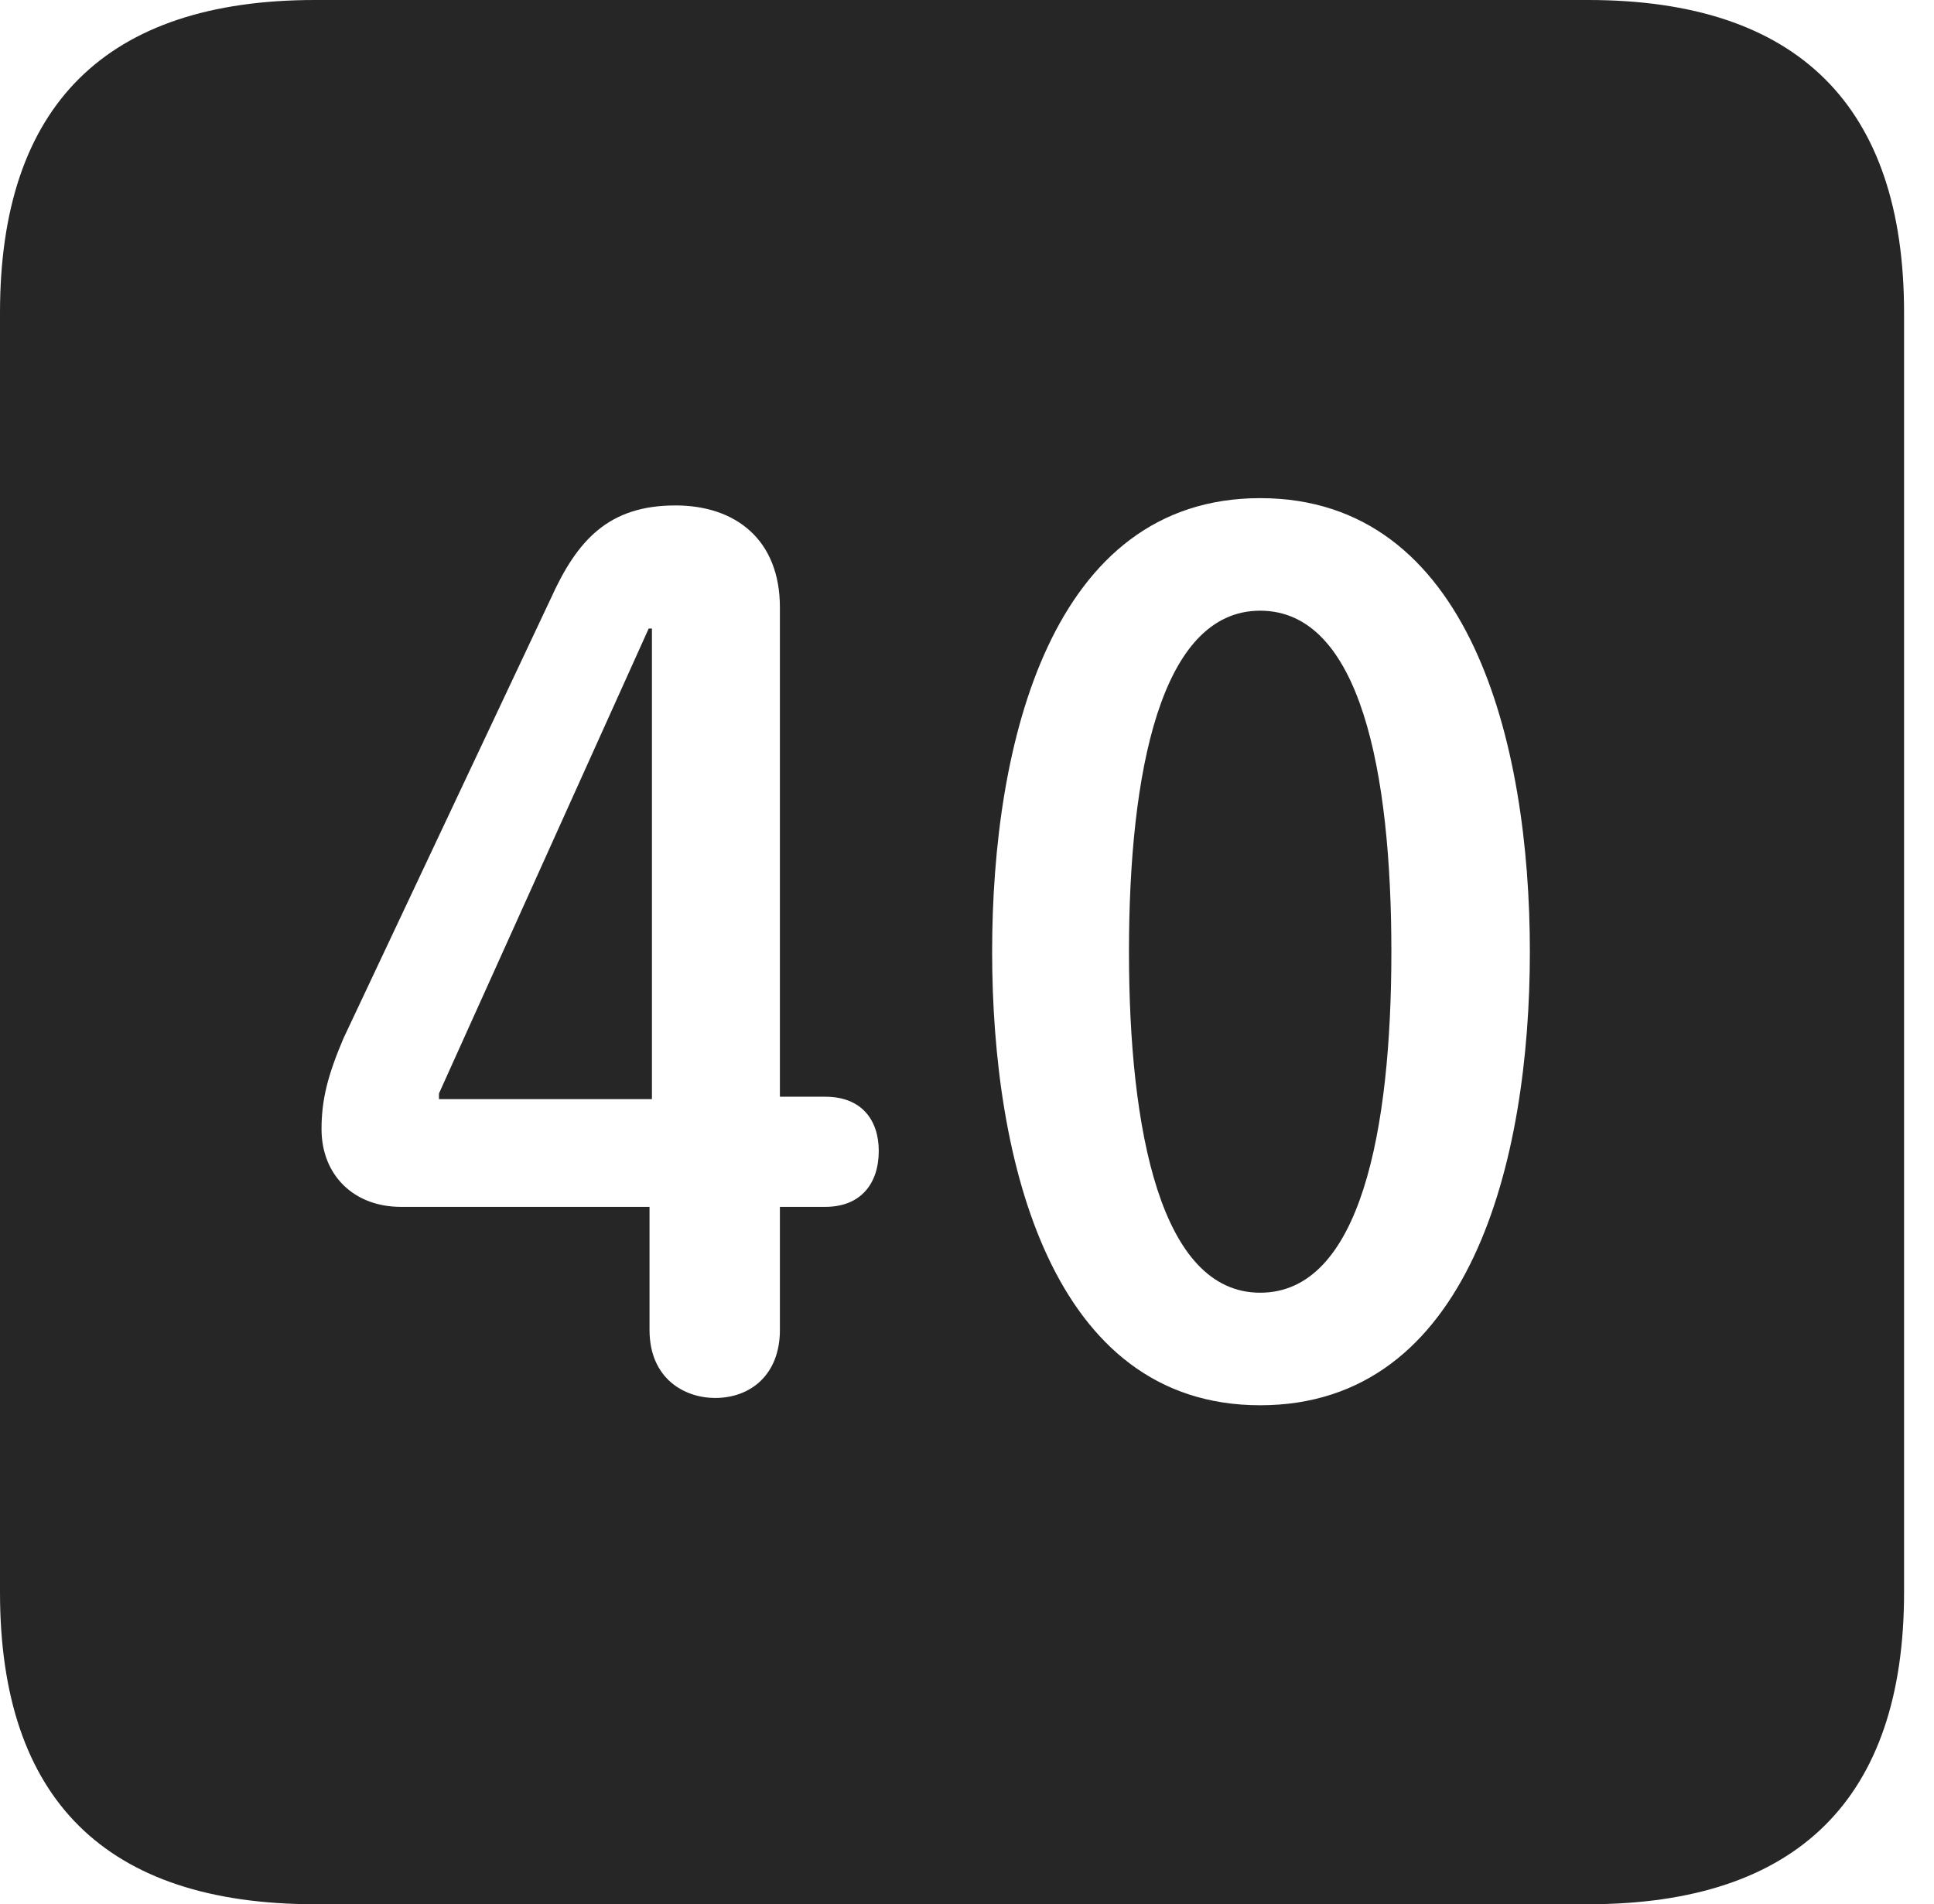 <?xml version="1.0" encoding="UTF-8"?>
<!--Generator: Apple Native CoreSVG 326-->
<!DOCTYPE svg
PUBLIC "-//W3C//DTD SVG 1.1//EN"
       "http://www.w3.org/Graphics/SVG/1.1/DTD/svg11.dtd">
<svg version="1.1" xmlns="http://www.w3.org/2000/svg" xmlns:xlink="http://www.w3.org/1999/xlink" viewBox="0 0 23.32 22.959">
 <g>
  <rect height="22.959" opacity="0" width="23.32" x="0" y="0"/>
  <path d="M22.959 3.77L22.959 19.199C22.959 21.68 21.68 22.959 19.15 22.959L3.799 22.959C1.279 22.959 0 21.699 0 19.199L0 3.77C0 1.27 1.279 0 3.799 0L19.15 0C21.68 0 22.959 1.279 22.959 3.77ZM11.963 11.475C11.963 13.994 12.676 16.943 15.195 16.943C17.725 16.943 18.447 13.994 18.447 11.475C18.447 8.955 17.725 6.006 15.195 6.006C12.676 6.006 11.963 8.955 11.963 11.475ZM6.641 7.217L4.141 12.52C3.955 12.959 3.877 13.252 3.877 13.613C3.877 14.17 4.268 14.551 4.834 14.551L7.832 14.551L7.832 16.035C7.832 16.621 8.252 16.855 8.623 16.855C9.053 16.855 9.404 16.572 9.404 16.035L9.404 14.551L9.951 14.551C10.381 14.551 10.596 14.268 10.596 13.877C10.596 13.506 10.391 13.223 9.951 13.223L9.404 13.223L9.404 7.324C9.404 6.504 8.867 6.094 8.145 6.094C7.344 6.094 6.963 6.504 6.641 7.217ZM16.777 11.475C16.777 13.623 16.406 15.586 15.195 15.586C13.994 15.586 13.613 13.623 13.613 11.475C13.613 9.316 13.994 7.363 15.195 7.363C16.406 7.363 16.777 9.316 16.777 11.475ZM7.861 13.252L5.293 13.252L5.293 13.184L7.822 7.578L7.861 7.578Z" fill="black" fill-opacity="0.85"/>
 </g>
</svg>
